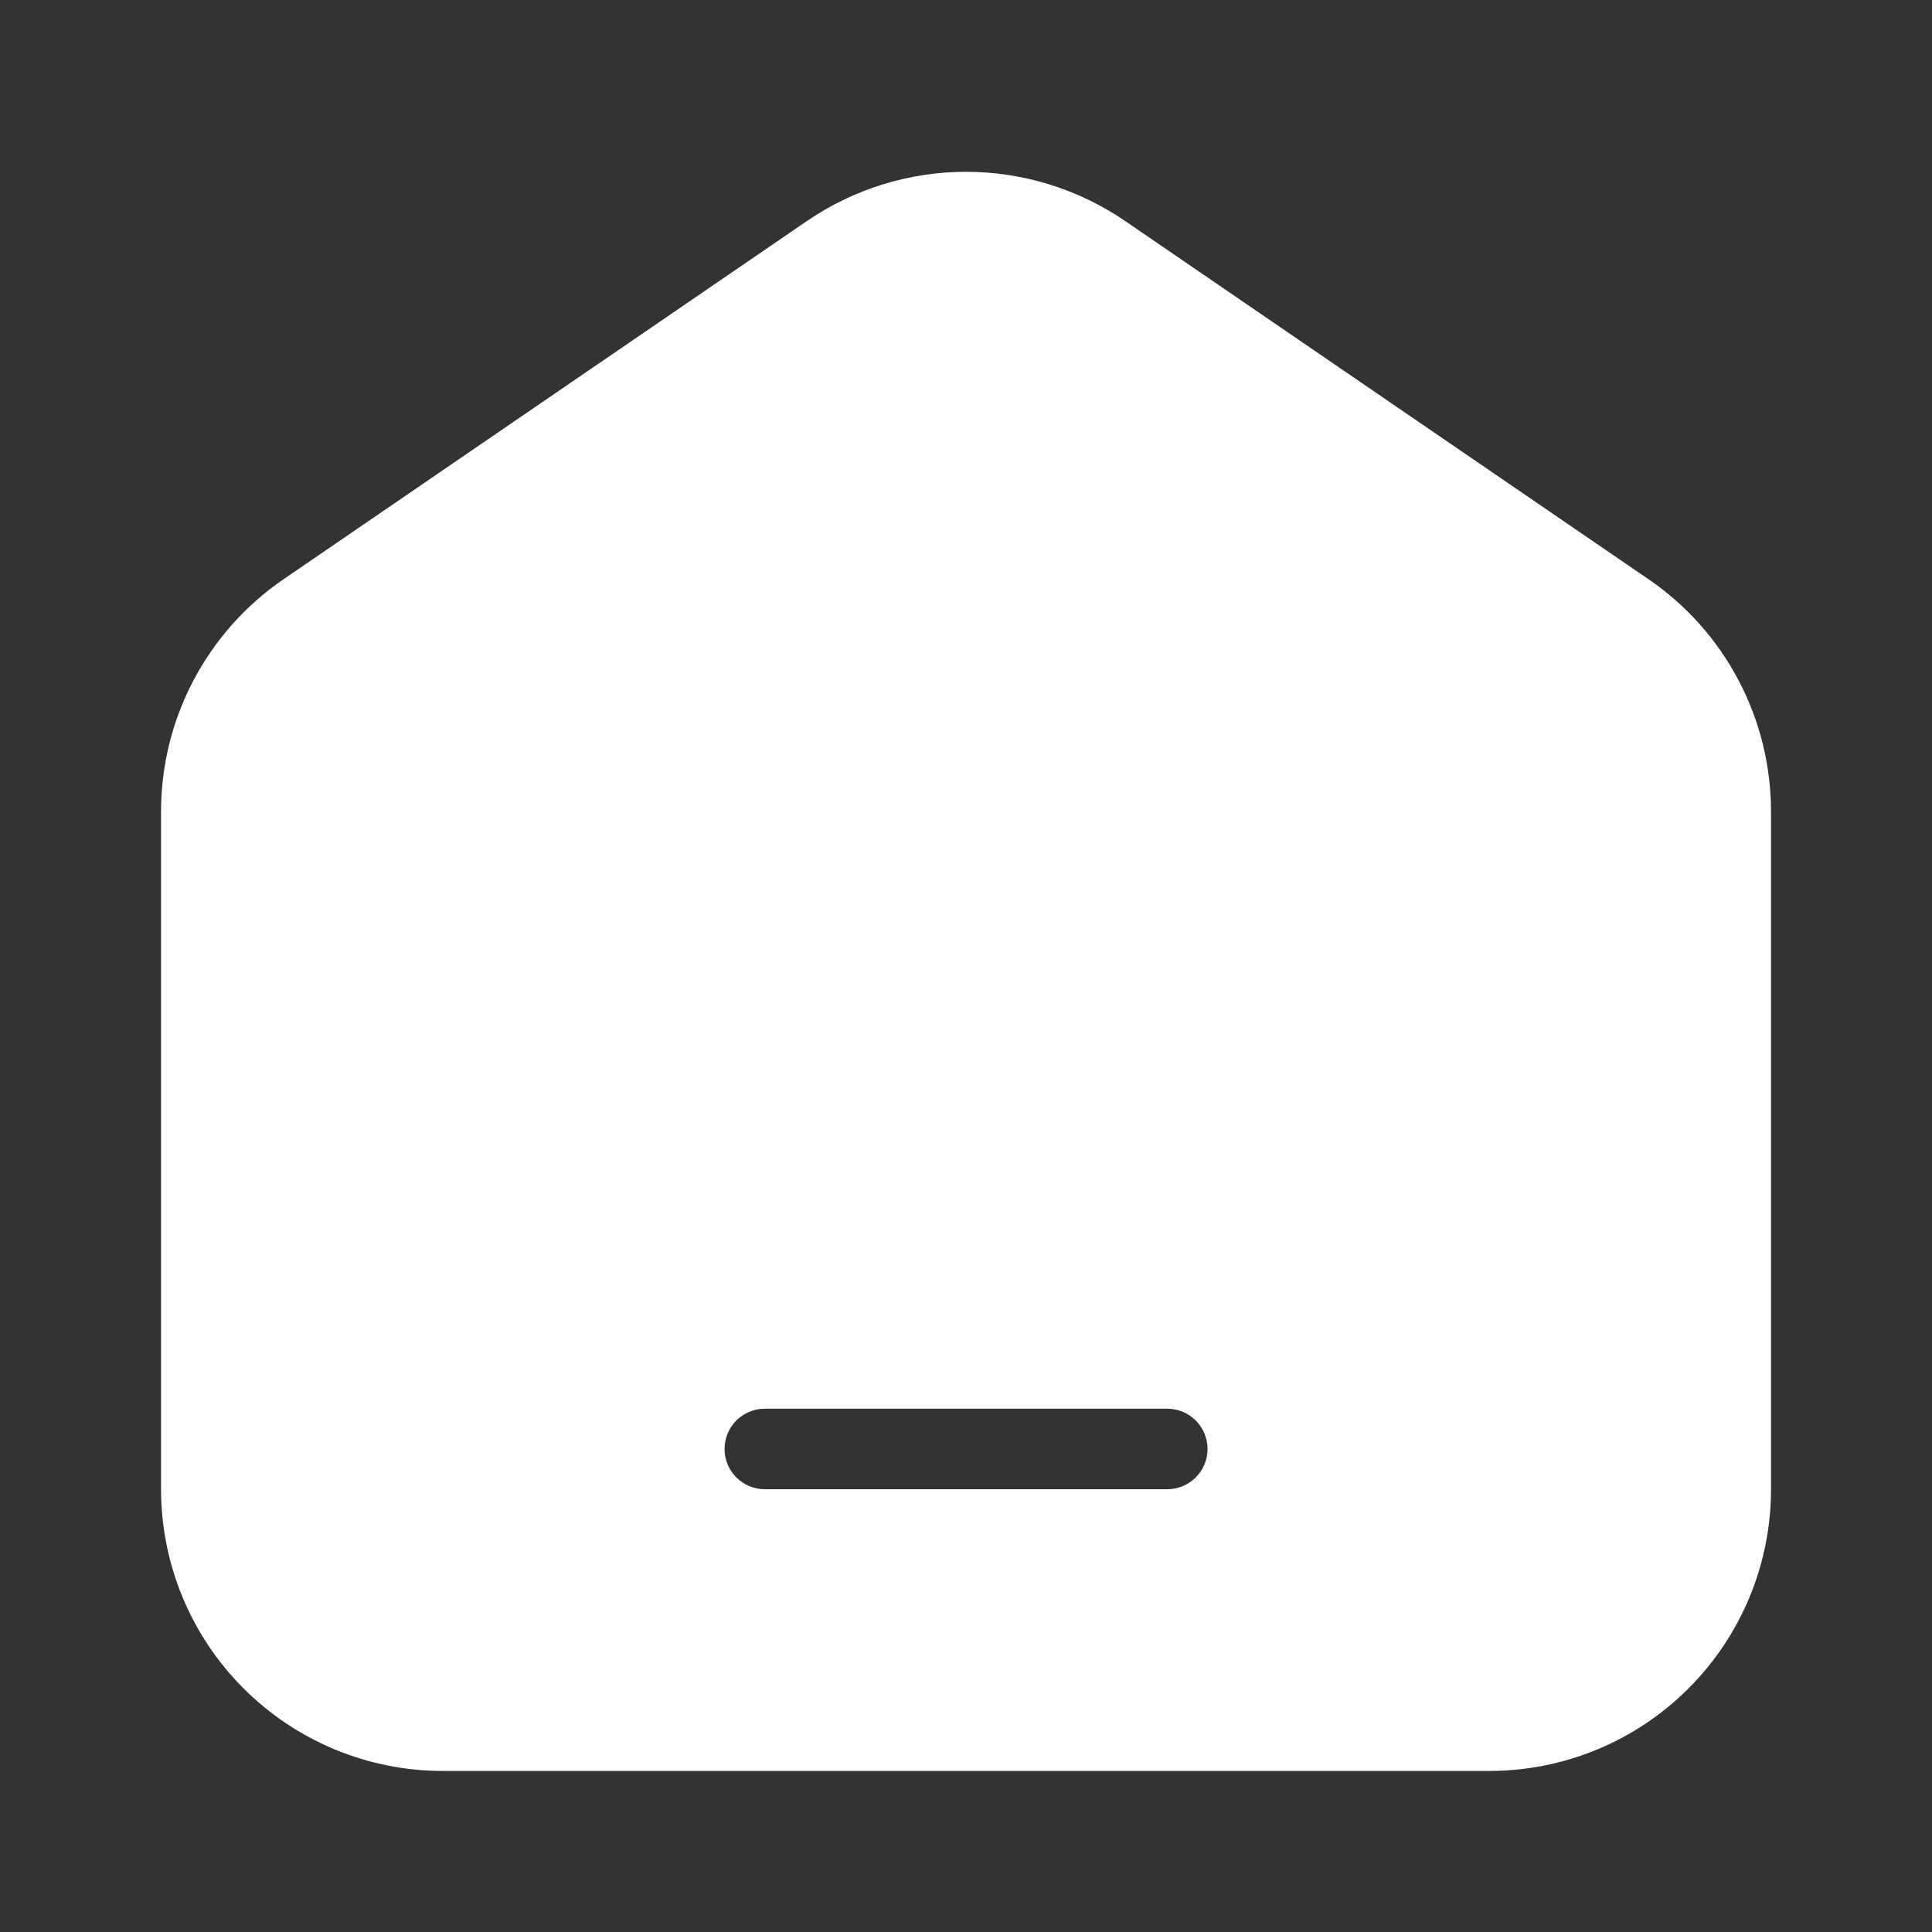 <svg width="28" height="28" viewBox="0 0 28 28" fill="none" xmlns="http://www.w3.org/2000/svg">
<rect x="0" y="0" width="28" height="28" fill="#333333" stroke="none"/>
<path fill-rule="evenodd" clip-rule="evenodd" d="M11.695 3.203C12.374 2.739 13.178 2.49 14.001 2.49C14.823 2.49 15.627 2.739 16.306 3.203L23.889 8.393C24.437 8.767 24.886 9.27 25.195 9.857C25.505 10.444 25.667 11.098 25.667 11.762V21.583C25.667 22.666 25.237 23.704 24.471 24.47C23.706 25.236 22.667 25.666 21.584 25.666H6.417C5.334 25.666 4.296 25.236 3.53 24.47C2.764 23.704 2.334 22.666 2.334 21.583V11.762C2.334 11.098 2.496 10.444 2.806 9.857C3.116 9.27 3.564 8.767 4.112 8.393L11.695 3.203ZM11.084 20.416C10.929 20.416 10.781 20.478 10.671 20.587C10.562 20.697 10.501 20.845 10.501 21C10.501 21.154 10.562 21.303 10.671 21.412C10.781 21.521 10.929 21.583 11.084 21.583H16.917C17.072 21.583 17.22 21.521 17.33 21.412C17.439 21.303 17.501 21.154 17.501 21C17.501 20.845 17.439 20.697 17.33 20.587C17.22 20.478 17.072 20.416 16.917 20.416H11.084Z" fill="white"/>
</svg>
